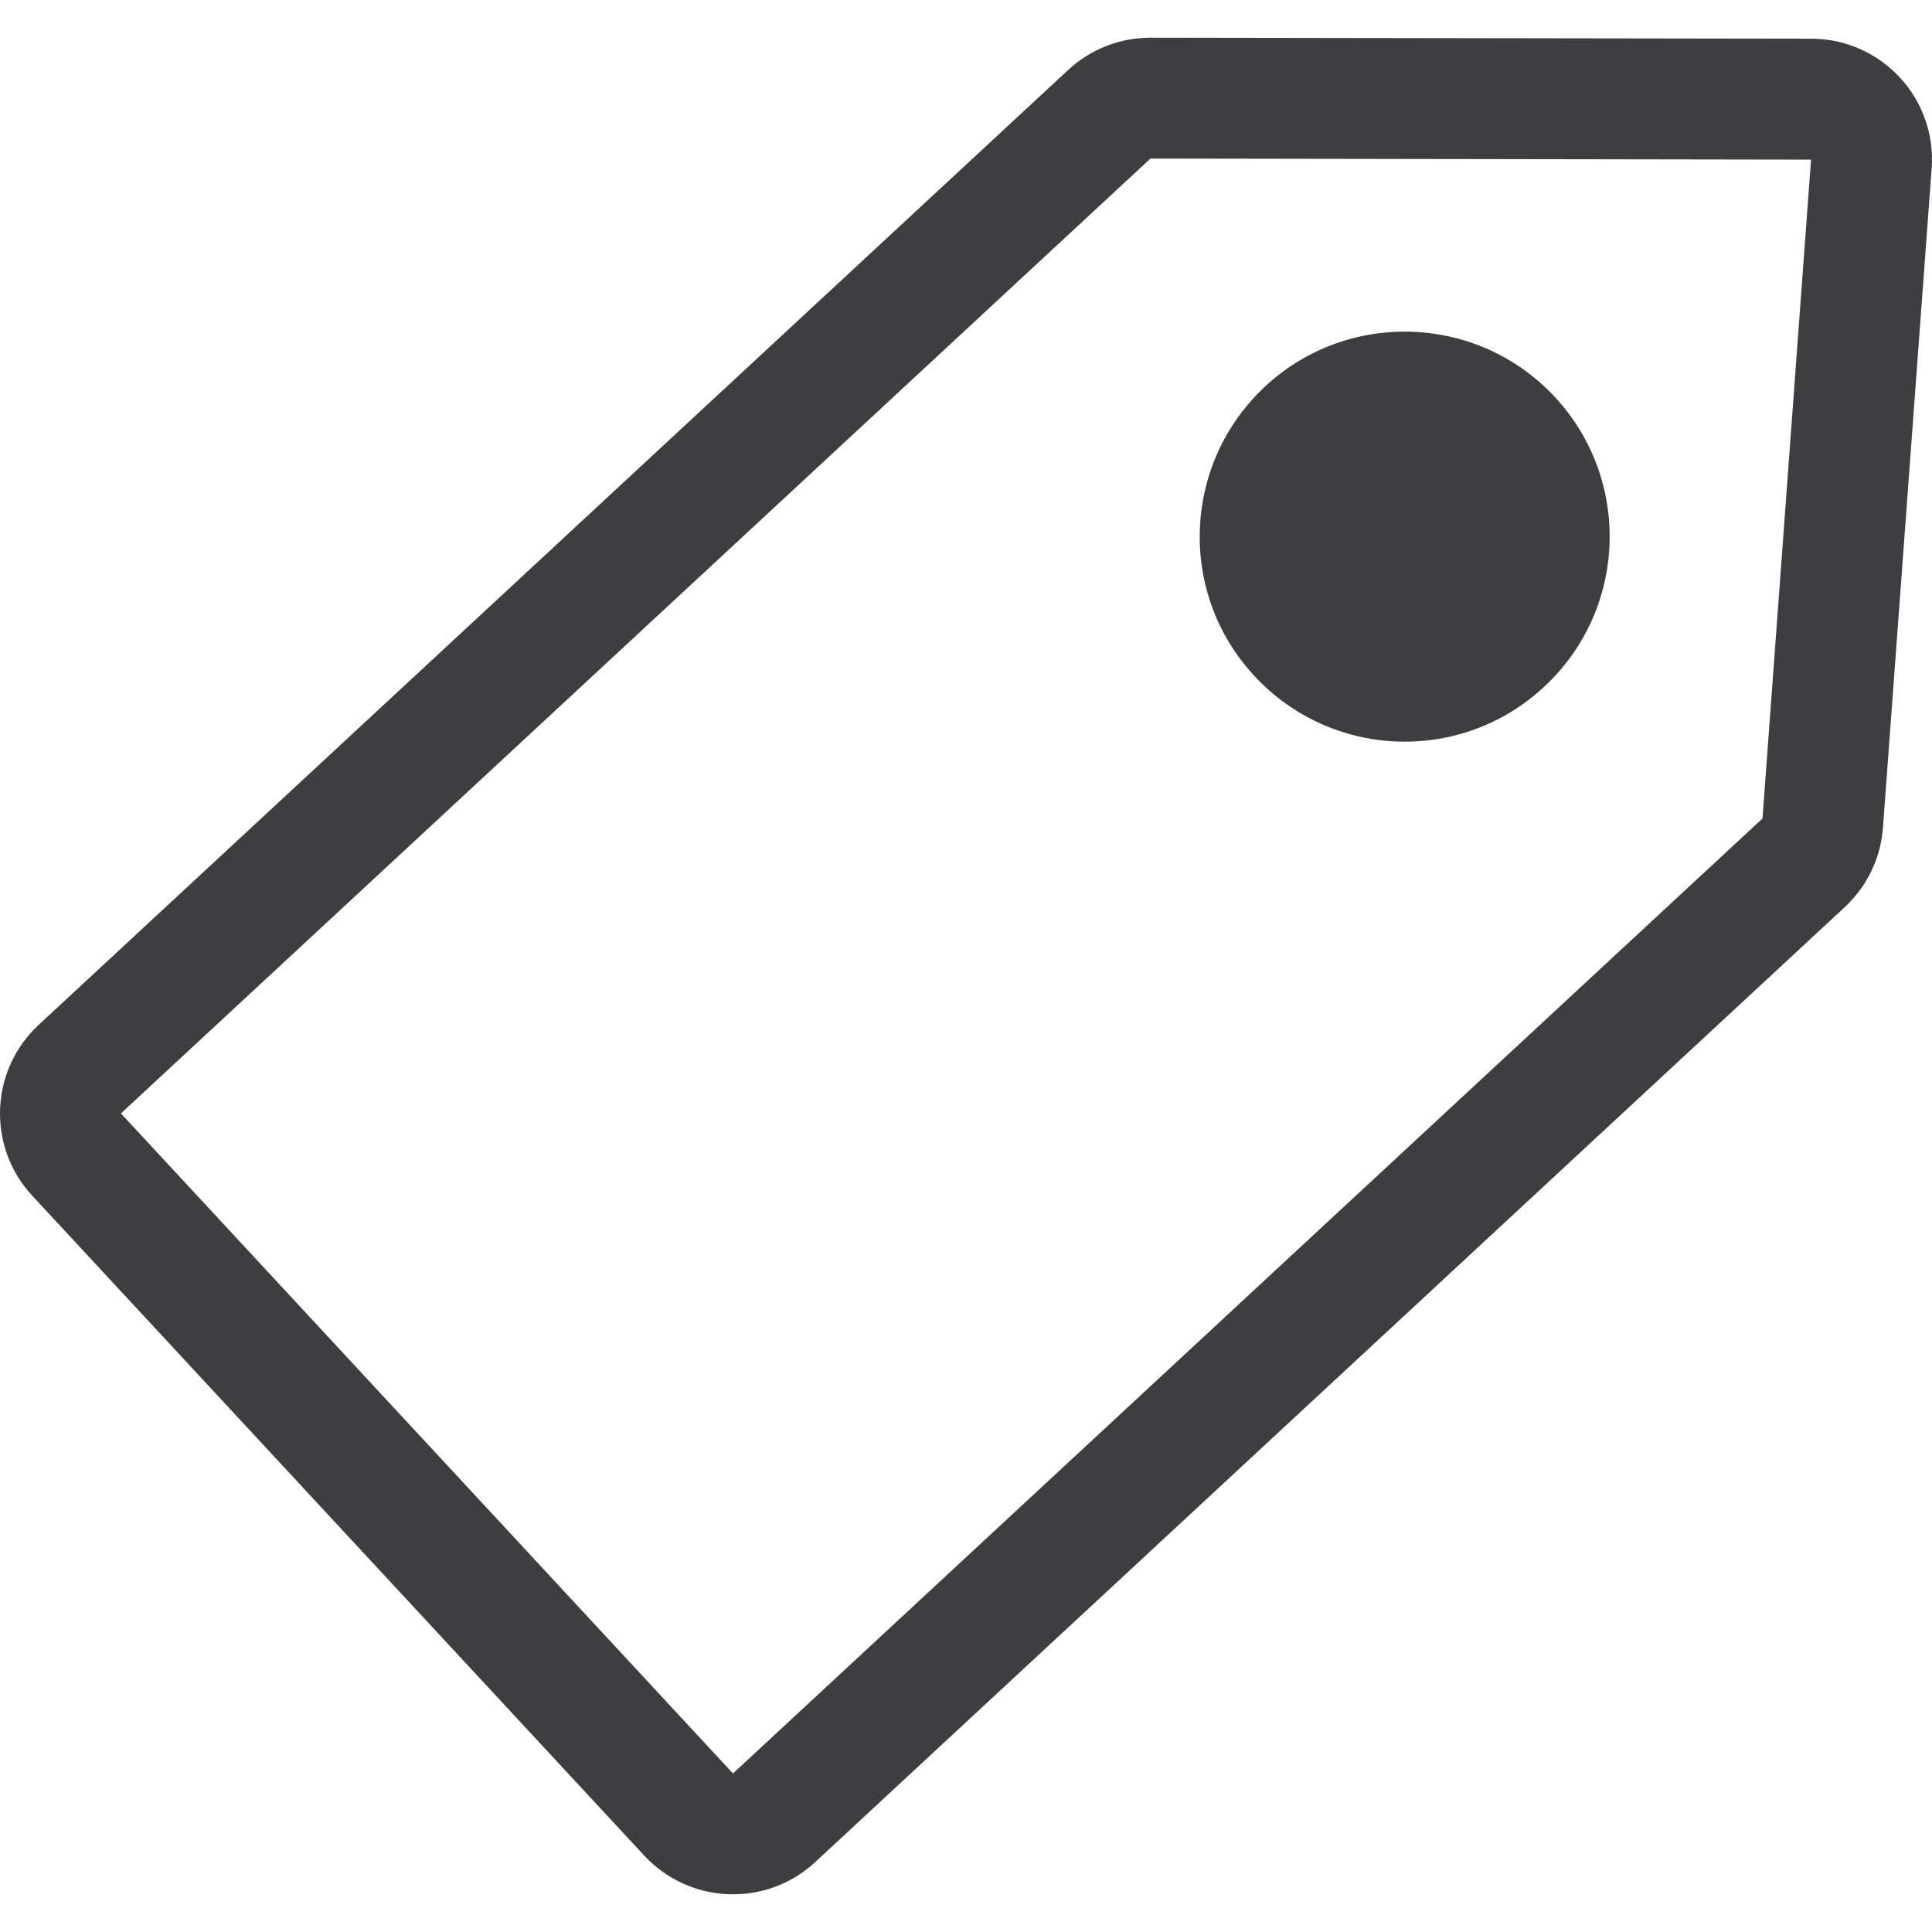 <?xml version="1.0" encoding="utf-8"?>
<!-- Generator: Adobe Illustrator 16.0.0, SVG Export Plug-In . SVG Version: 6.00 Build 0)  -->
<!DOCTYPE svg PUBLIC "-//W3C//DTD SVG 1.1//EN" "http://www.w3.org/Graphics/SVG/1.1/DTD/svg11.dtd">
<svg version="1.1" id="レイヤー_1" xmlns="http://www.w3.org/2000/svg" xmlns:xlink="http://www.w3.org/1999/xlink" x="0px"
	 y="0px" width="200px" height="200px" viewBox="0 0 200 200" enable-background="new 0 0 200 200" xml:space="preserve">
<g>
	<path fill="#3E3E40" d="M187.478,16.524l-5.025,68.204l-106.576,98.86l-63.359-68.327l106.576-98.848L187.478,16.524 M187.96,4.012
		c-0.156-0.007-0.313-0.007-0.456-0.007l-68.398-0.104c-3.164,0-6.211,1.185-8.528,3.34L4.015,106.082
		c-5.078,4.701-5.378,12.631-0.678,17.695l63.359,68.32c2.266,2.429,5.404,3.881,8.711,3.991c3.32,0.13,6.55-1.062,8.984-3.327
		l106.576-98.854c2.317-2.155,3.737-5.104,3.958-8.256l5.039-68.21c0.261-3.47-0.938-6.895-3.307-9.434
		C194.393,5.567,191.267,4.136,187.96,4.012L187.96,4.012z"/>
	<path fill="#3E3E40" d="M159.835,71.108c-8.581,7.981-22.006,7.474-29.987-1.14c-7.969-8.58-7.448-21.998,1.133-29.98
		c8.581-7.962,22.031-7.461,29.987,1.12C168.937,49.695,168.441,63.14,159.835,71.108z"/>
</g>
</svg>
